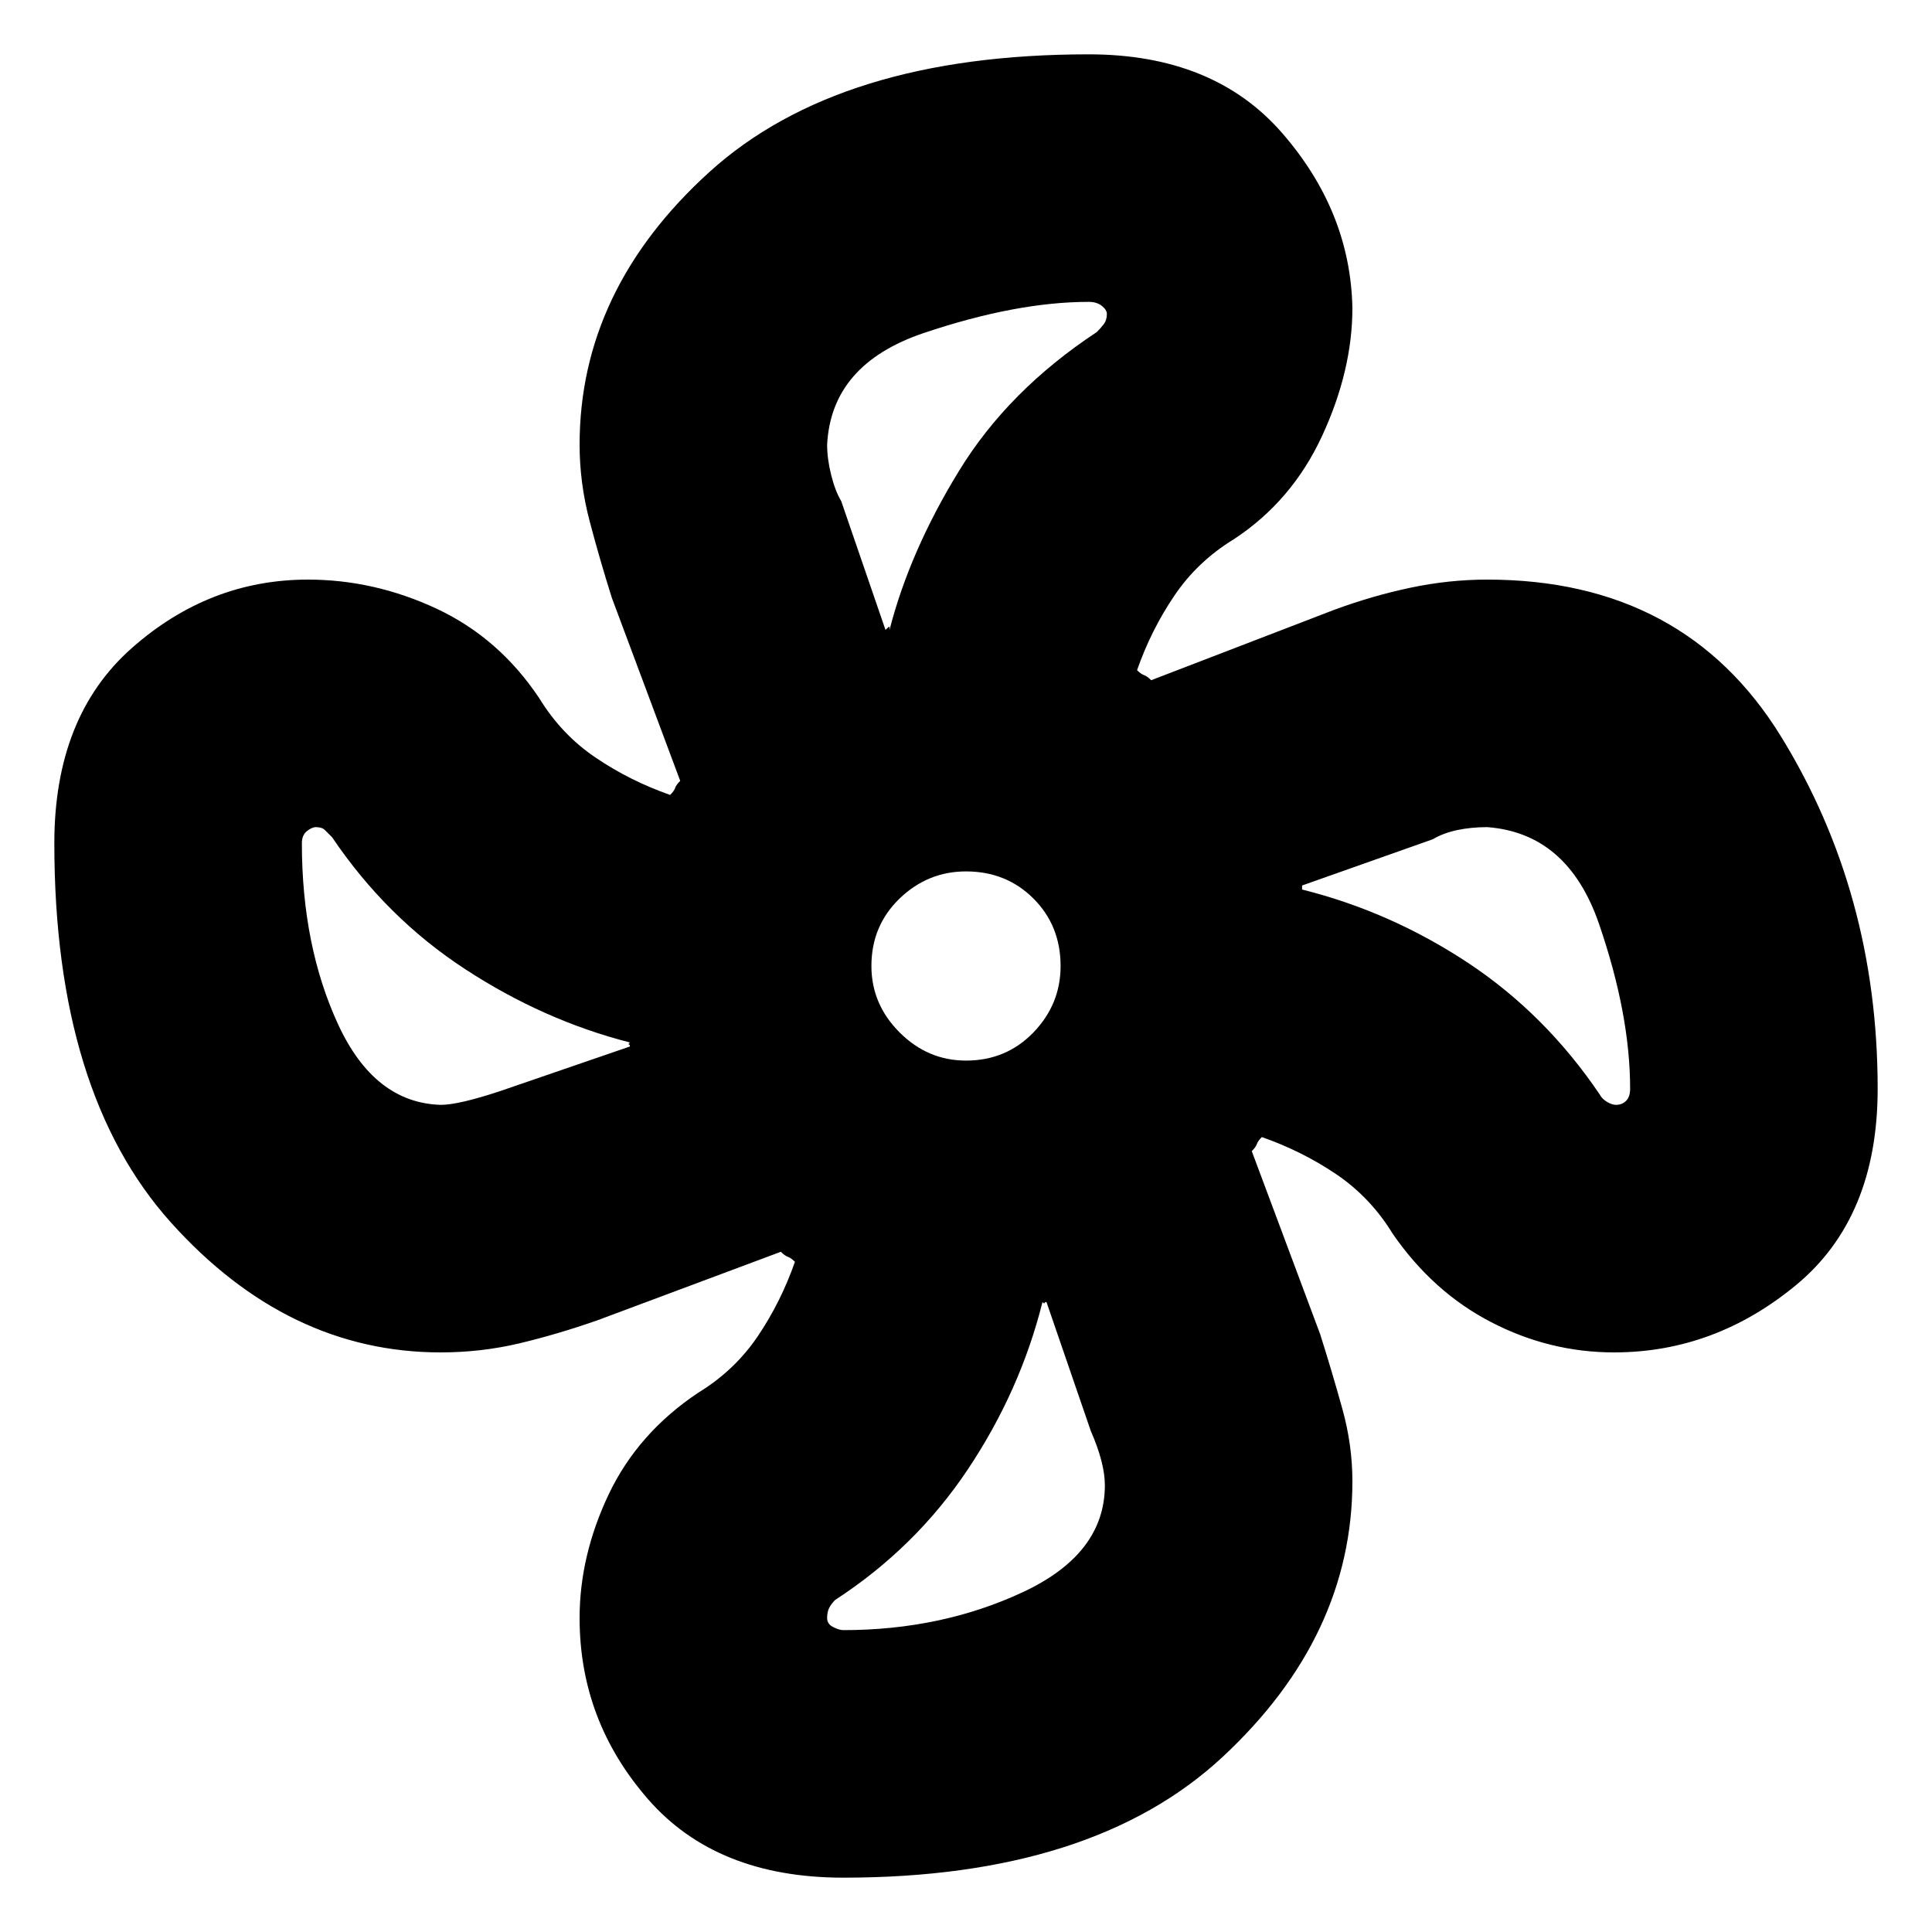 <svg xmlns="http://www.w3.org/2000/svg" height="24" width="24"><path d="M10.475 23.325q-1.575 0-2.425-.975-.85-.975-.85-2.25 0-.775.362-1.538.363-.762 1.113-1.262.45-.275.738-.7.287-.425.462-.925-.05-.05-.087-.062-.038-.013-.088-.063l-2.275.85q-.5.175-.975.288-.475.112-.975.112-1.9 0-3.35-1.612-1.45-1.613-1.45-4.713 0-1.575.963-2.425.962-.85 2.187-.85.825 0 1.6.362.775.363 1.275 1.113.275.45.7.737.425.288.925.463.05-.05.062-.088.013-.037.063-.087L7.6 7.425q-.15-.475-.275-.95Q7.2 6 7.2 5.525q0-1.925 1.612-3.388Q10.425.675 13.525.675q1.55 0 2.4.975.85.975.875 2.175 0 .775-.375 1.587-.375.813-1.1 1.288-.45.275-.737.7-.288.425-.463.925.05.05.088.062.037.013.087.063l2.275-.875q.475-.175.95-.275.475-.1.95-.1 2.45 0 3.65 1.95 1.2 1.95 1.2 4.375 0 1.6-1.013 2.438-1.012.837-2.262.837-.8 0-1.525-.375-.725-.375-1.225-1.1-.275-.45-.7-.738-.425-.287-.925-.462-.05.05-.062.087-.013.038-.063.088l.85 2.275q.15.475.275.925.125.45.125.9 0 1.925-1.612 3.425-1.613 1.5-4.713 1.5ZM12 13.175q.5 0 .838-.35.337-.35.337-.825 0-.5-.337-.838-.338-.337-.838-.337-.475 0-.825.337-.35.338-.35.838 0 .475.35.825t.825.35Zm-1-5.35q.05-.05.05-.038v.038q.25-.975.863-1.975.612-1 1.712-1.725.05-.05.088-.1.037-.05.037-.125 0-.05-.062-.1-.063-.05-.163-.05-.9 0-2.05.387-1.15.388-1.2 1.388 0 .175.05.375t.125.325Zm-5.525 5.9q.225 0 .75-.175l1.6-.55q0-.025-.013-.025-.012 0 .013-.025-1.075-.275-2.05-.913Q4.8 11.4 4.125 10.4l-.088-.088q-.037-.037-.112-.037-.05 0-.113.05-.062.05-.062.15 0 1.275.45 2.25.45.975 1.275 1Zm5 6.525q1.225 0 2.238-.475 1.012-.475 1.012-1.325 0-.275-.175-.675l-.55-1.6q-.025 0-.025.013 0 .012-.025-.013-.275 1.1-.925 2.075-.65.975-1.65 1.625-.05.05-.075.1-.025.05-.025.125t.075.112q.075.038.125.038Zm9.6-6.525q.075 0 .125-.05t.05-.15q0-.925-.387-2.05-.388-1.125-1.388-1.2-.2 0-.375.037-.175.038-.3.113L16.175 11v.05q1.1.275 2.063.912.962.638 1.637 1.638.025.05.088.088.062.037.112.037Z"/></svg>